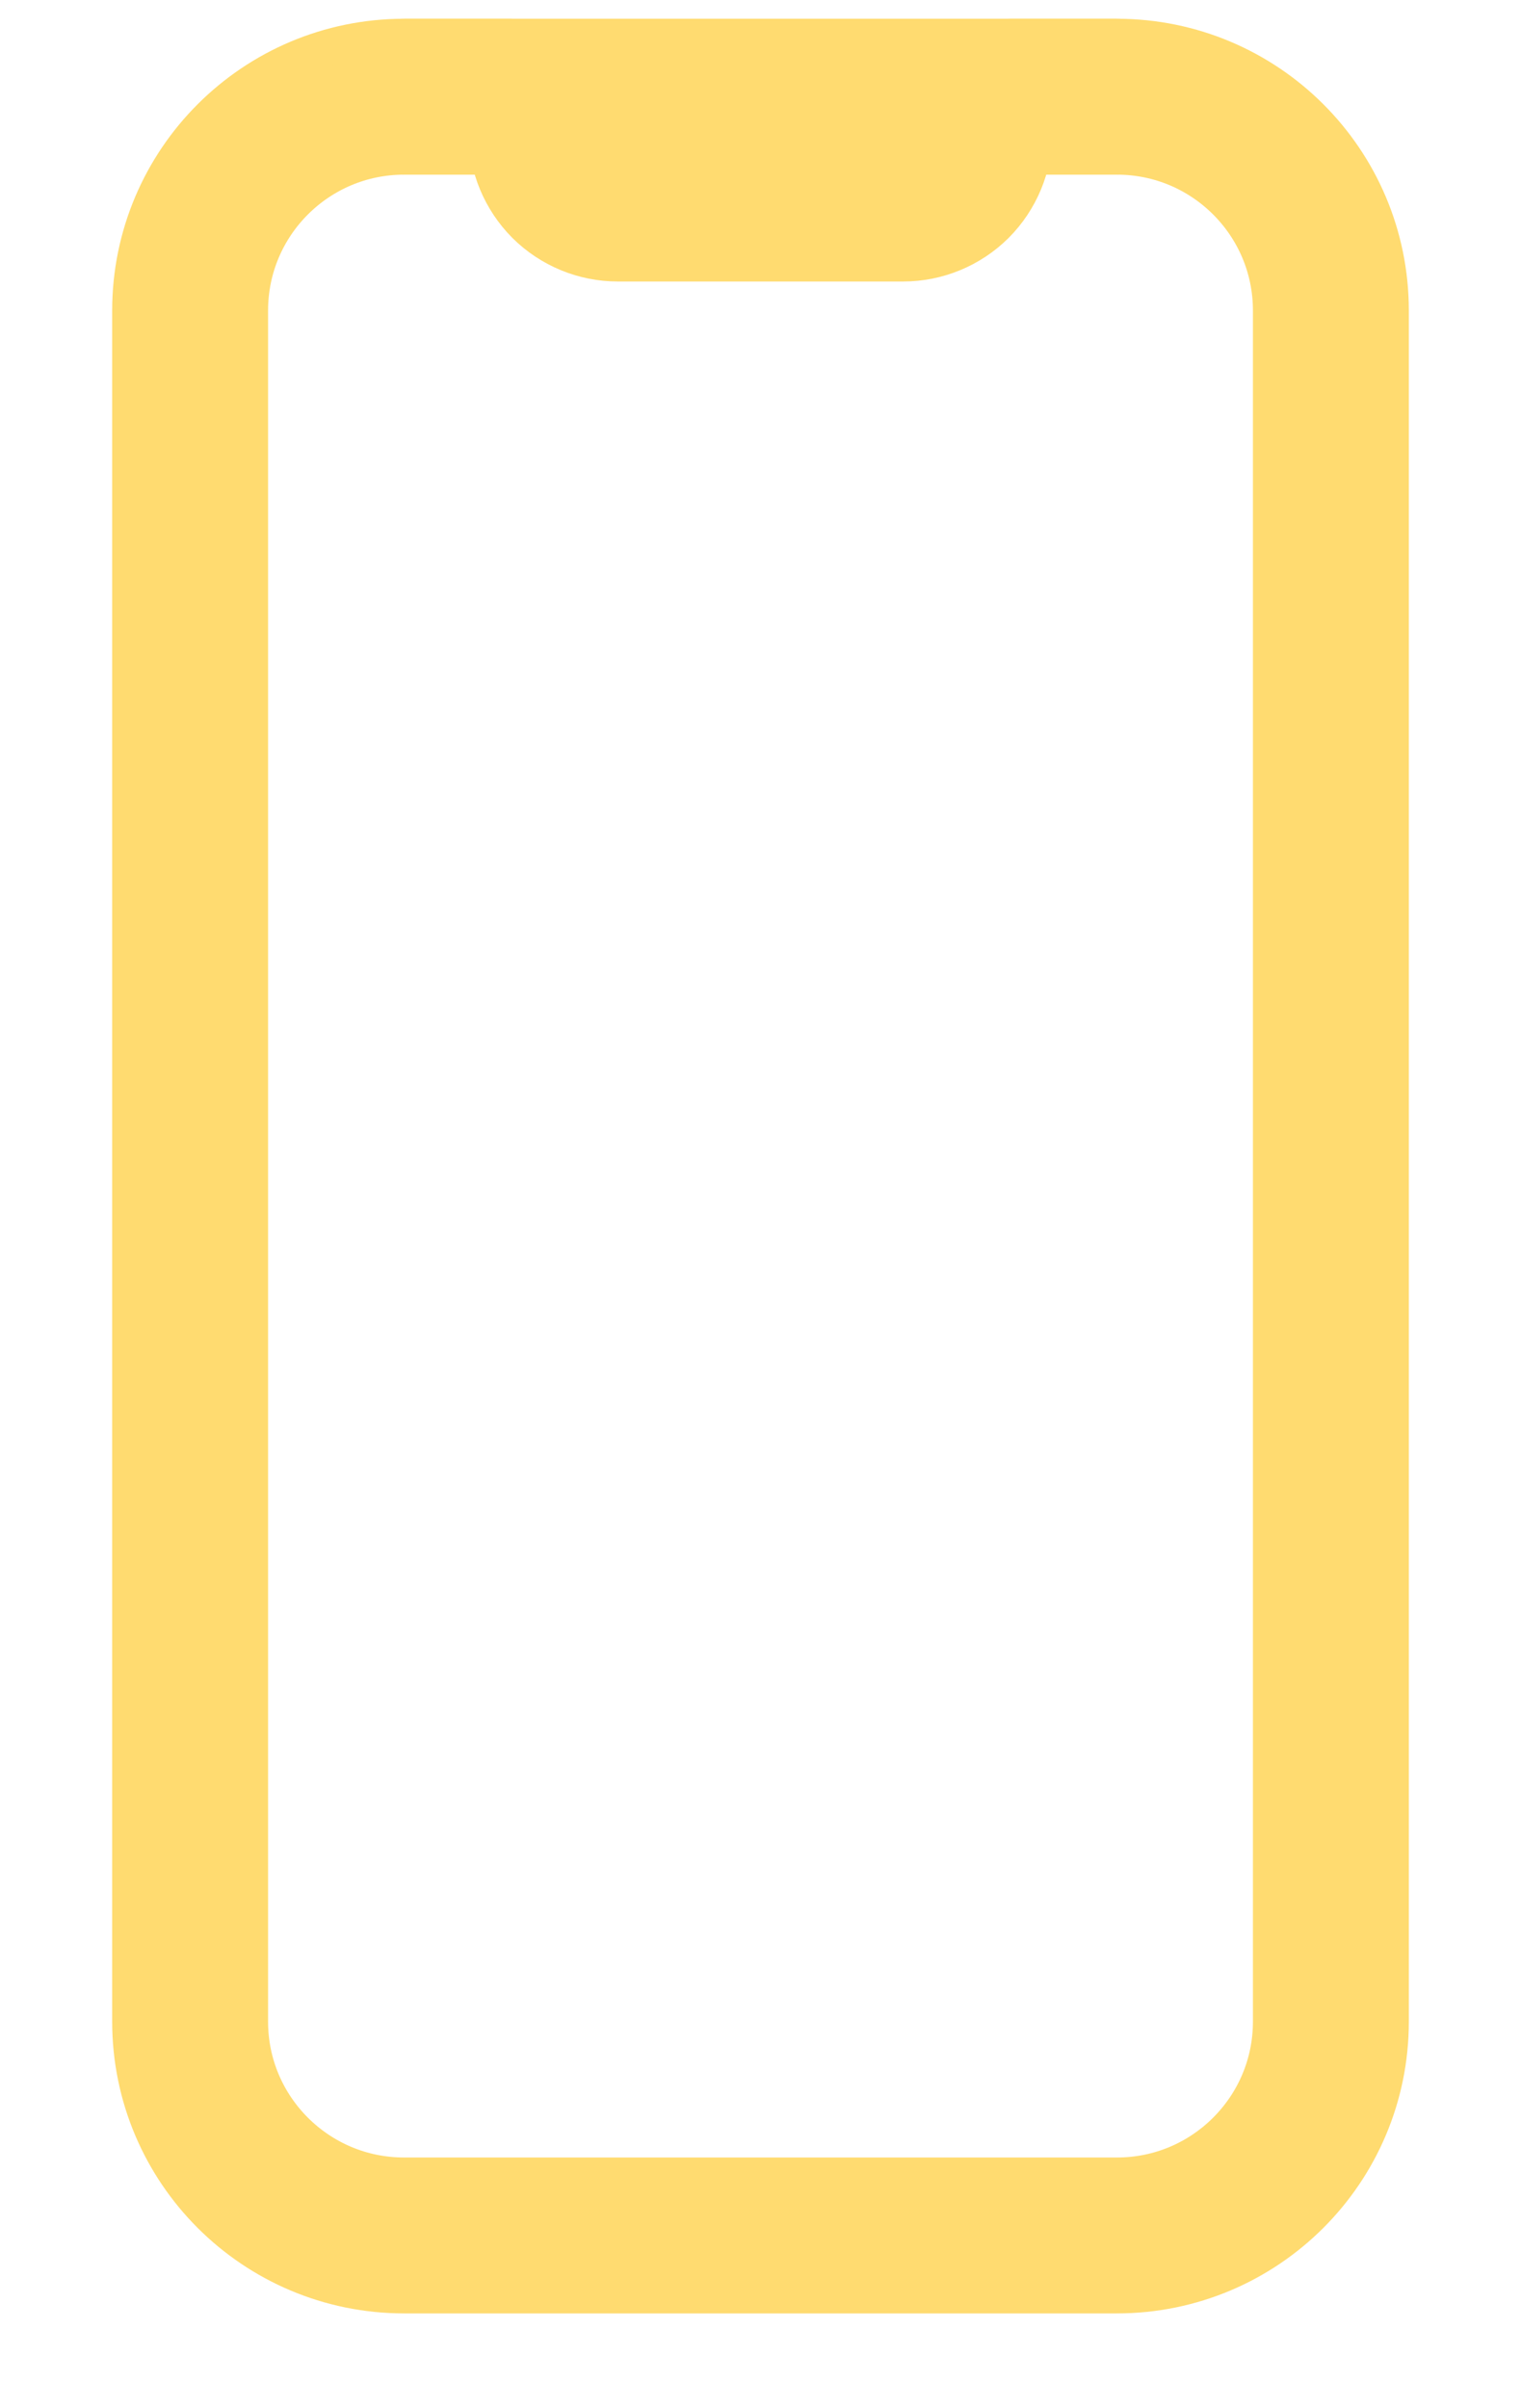 <svg width="12" height="19" viewBox="0 0 12 19" fill="none" xmlns="http://www.w3.org/2000/svg">
<path d="M8.812 0.763H3.188C2.256 0.763 1.5 1.518 1.5 2.45V15.95C1.5 16.882 2.256 17.637 3.188 17.637H8.812C9.744 17.637 10.5 16.882 10.5 15.95V2.45C10.5 1.518 9.744 0.763 8.812 0.763Z" stroke="#FFDB70" stroke-width="1.23" stroke-linecap="round" stroke-linejoin="round"/>
<path d="M3.188 0.763H4.031C4.106 0.763 4.177 0.792 4.23 0.845C4.283 0.898 4.312 0.969 4.312 1.044C4.312 1.193 4.372 1.336 4.477 1.442C4.583 1.547 4.726 1.606 4.875 1.606H7.125C7.274 1.606 7.417 1.547 7.523 1.442C7.628 1.336 7.688 1.193 7.688 1.044C7.688 0.969 7.717 0.898 7.77 0.845C7.823 0.792 7.894 0.763 7.969 0.763H8.812" stroke="#FFDB70" stroke-width="1.23" stroke-linecap="round" stroke-linejoin="round"/>
</svg>

